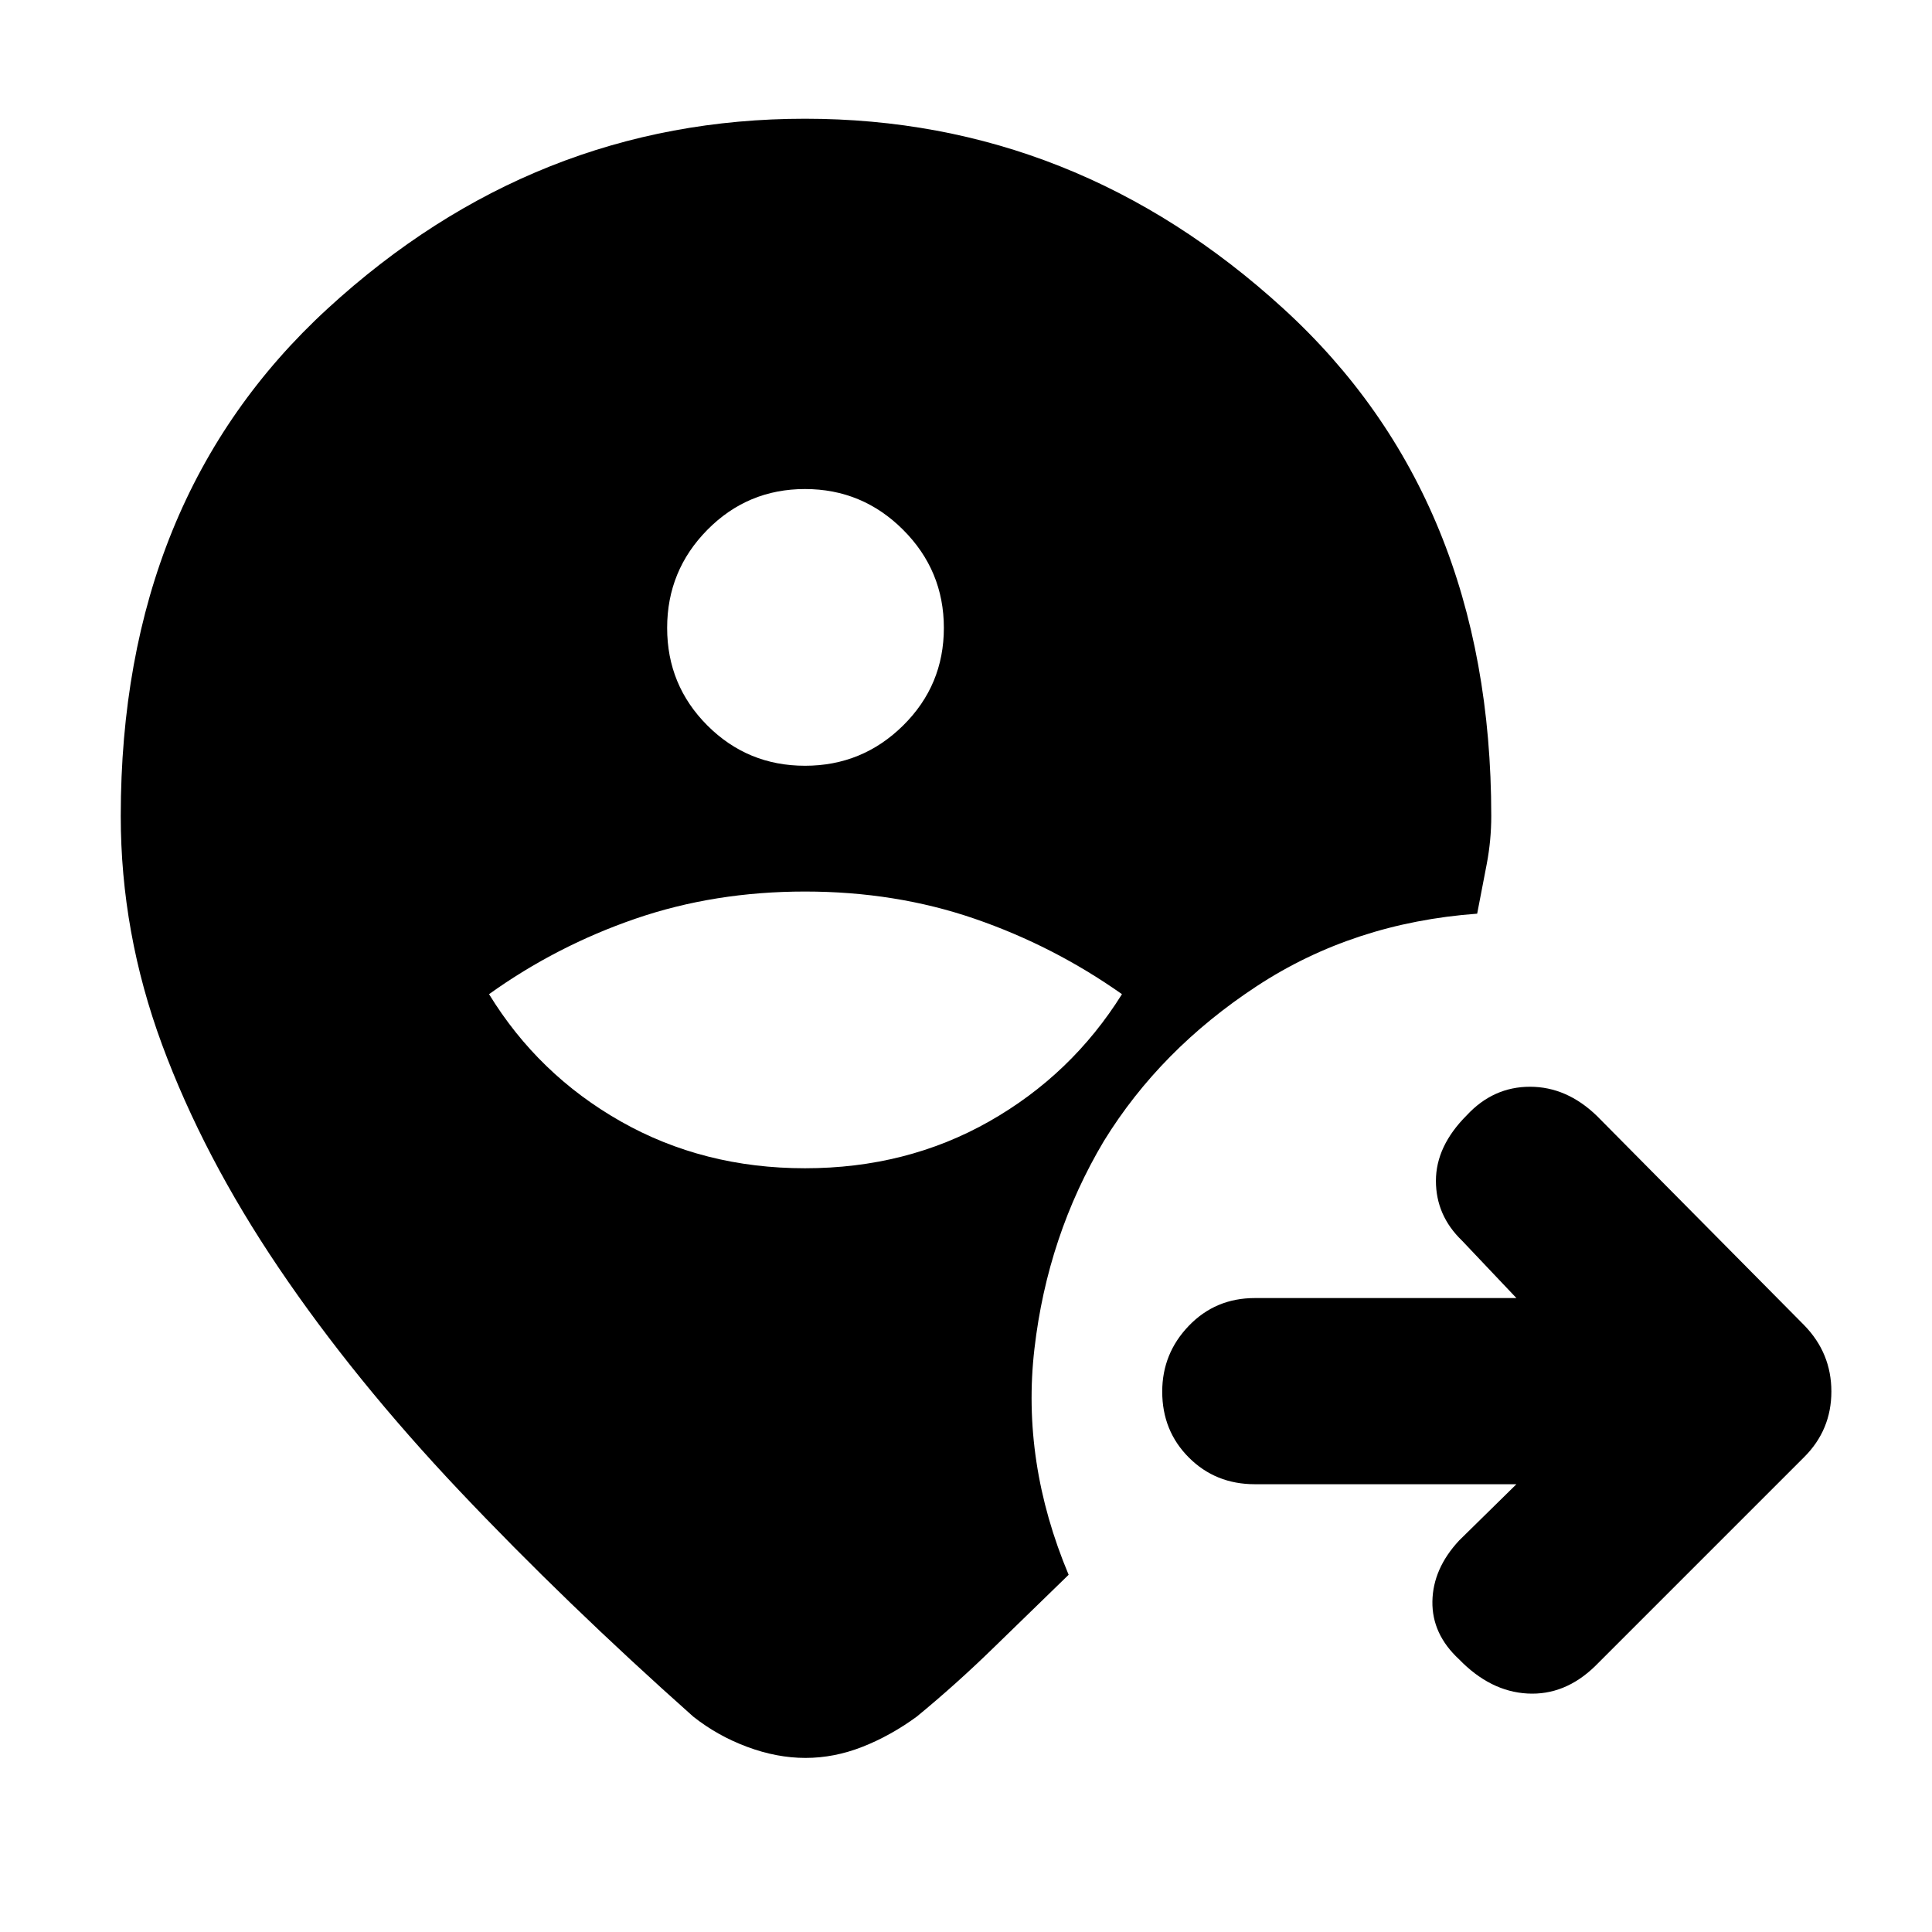 <svg xmlns="http://www.w3.org/2000/svg" height="48" viewBox="0 -960 960 960" width="48"><path d="M60-554.5q0-157.72 102.75-252.11Q265.51-901 400-901t237.75 94.39Q741-712.22 741-554.5q0 12.01-2.25 23.84T734-506q-61.5 4.5-109.5 36t-76 77q-28 47-34.5 103.25t17 112.25q-18.22 17.65-37.11 36.07Q475-123 455.5-107q-13 9.5-27 15t-28.25 5.5q-14.25 0-29-5.5t-26.75-15q-63.5-56.5-116-112t-90-111q-37.5-55.5-58-111T60-554.5Zm340 175q50.5 0 91.5-23.25t66-63.25q-34-24-73.25-37.5T400-517q-45 0-84.25 13.5T243-466q24.5 40 65.5 63.25T400-379.5Zm0-200q28.5 0 48.75-20T469-648q0-28.5-20.25-48.75T400-717q-28.5 0-48.5 20.25t-20 48.75q0 28.5 20 48.5t48.5 20Zm353.5 357h-130q-19.5 0-32.75-13.25T577.5-268.5q0-19 13.25-32.75T623.5-315h130l-27-28.5q-13-12.5-13-29.75t15.35-32.6Q742-420 760.25-420t33.25 14.5l103 104q13.5 13.86 13.5 32.93T896.5-236l-104 104q-15 14.5-33.5 13.5t-34-17q-13.5-12.5-13.25-28.75T725-194.5l28.5-28Z"/></svg>